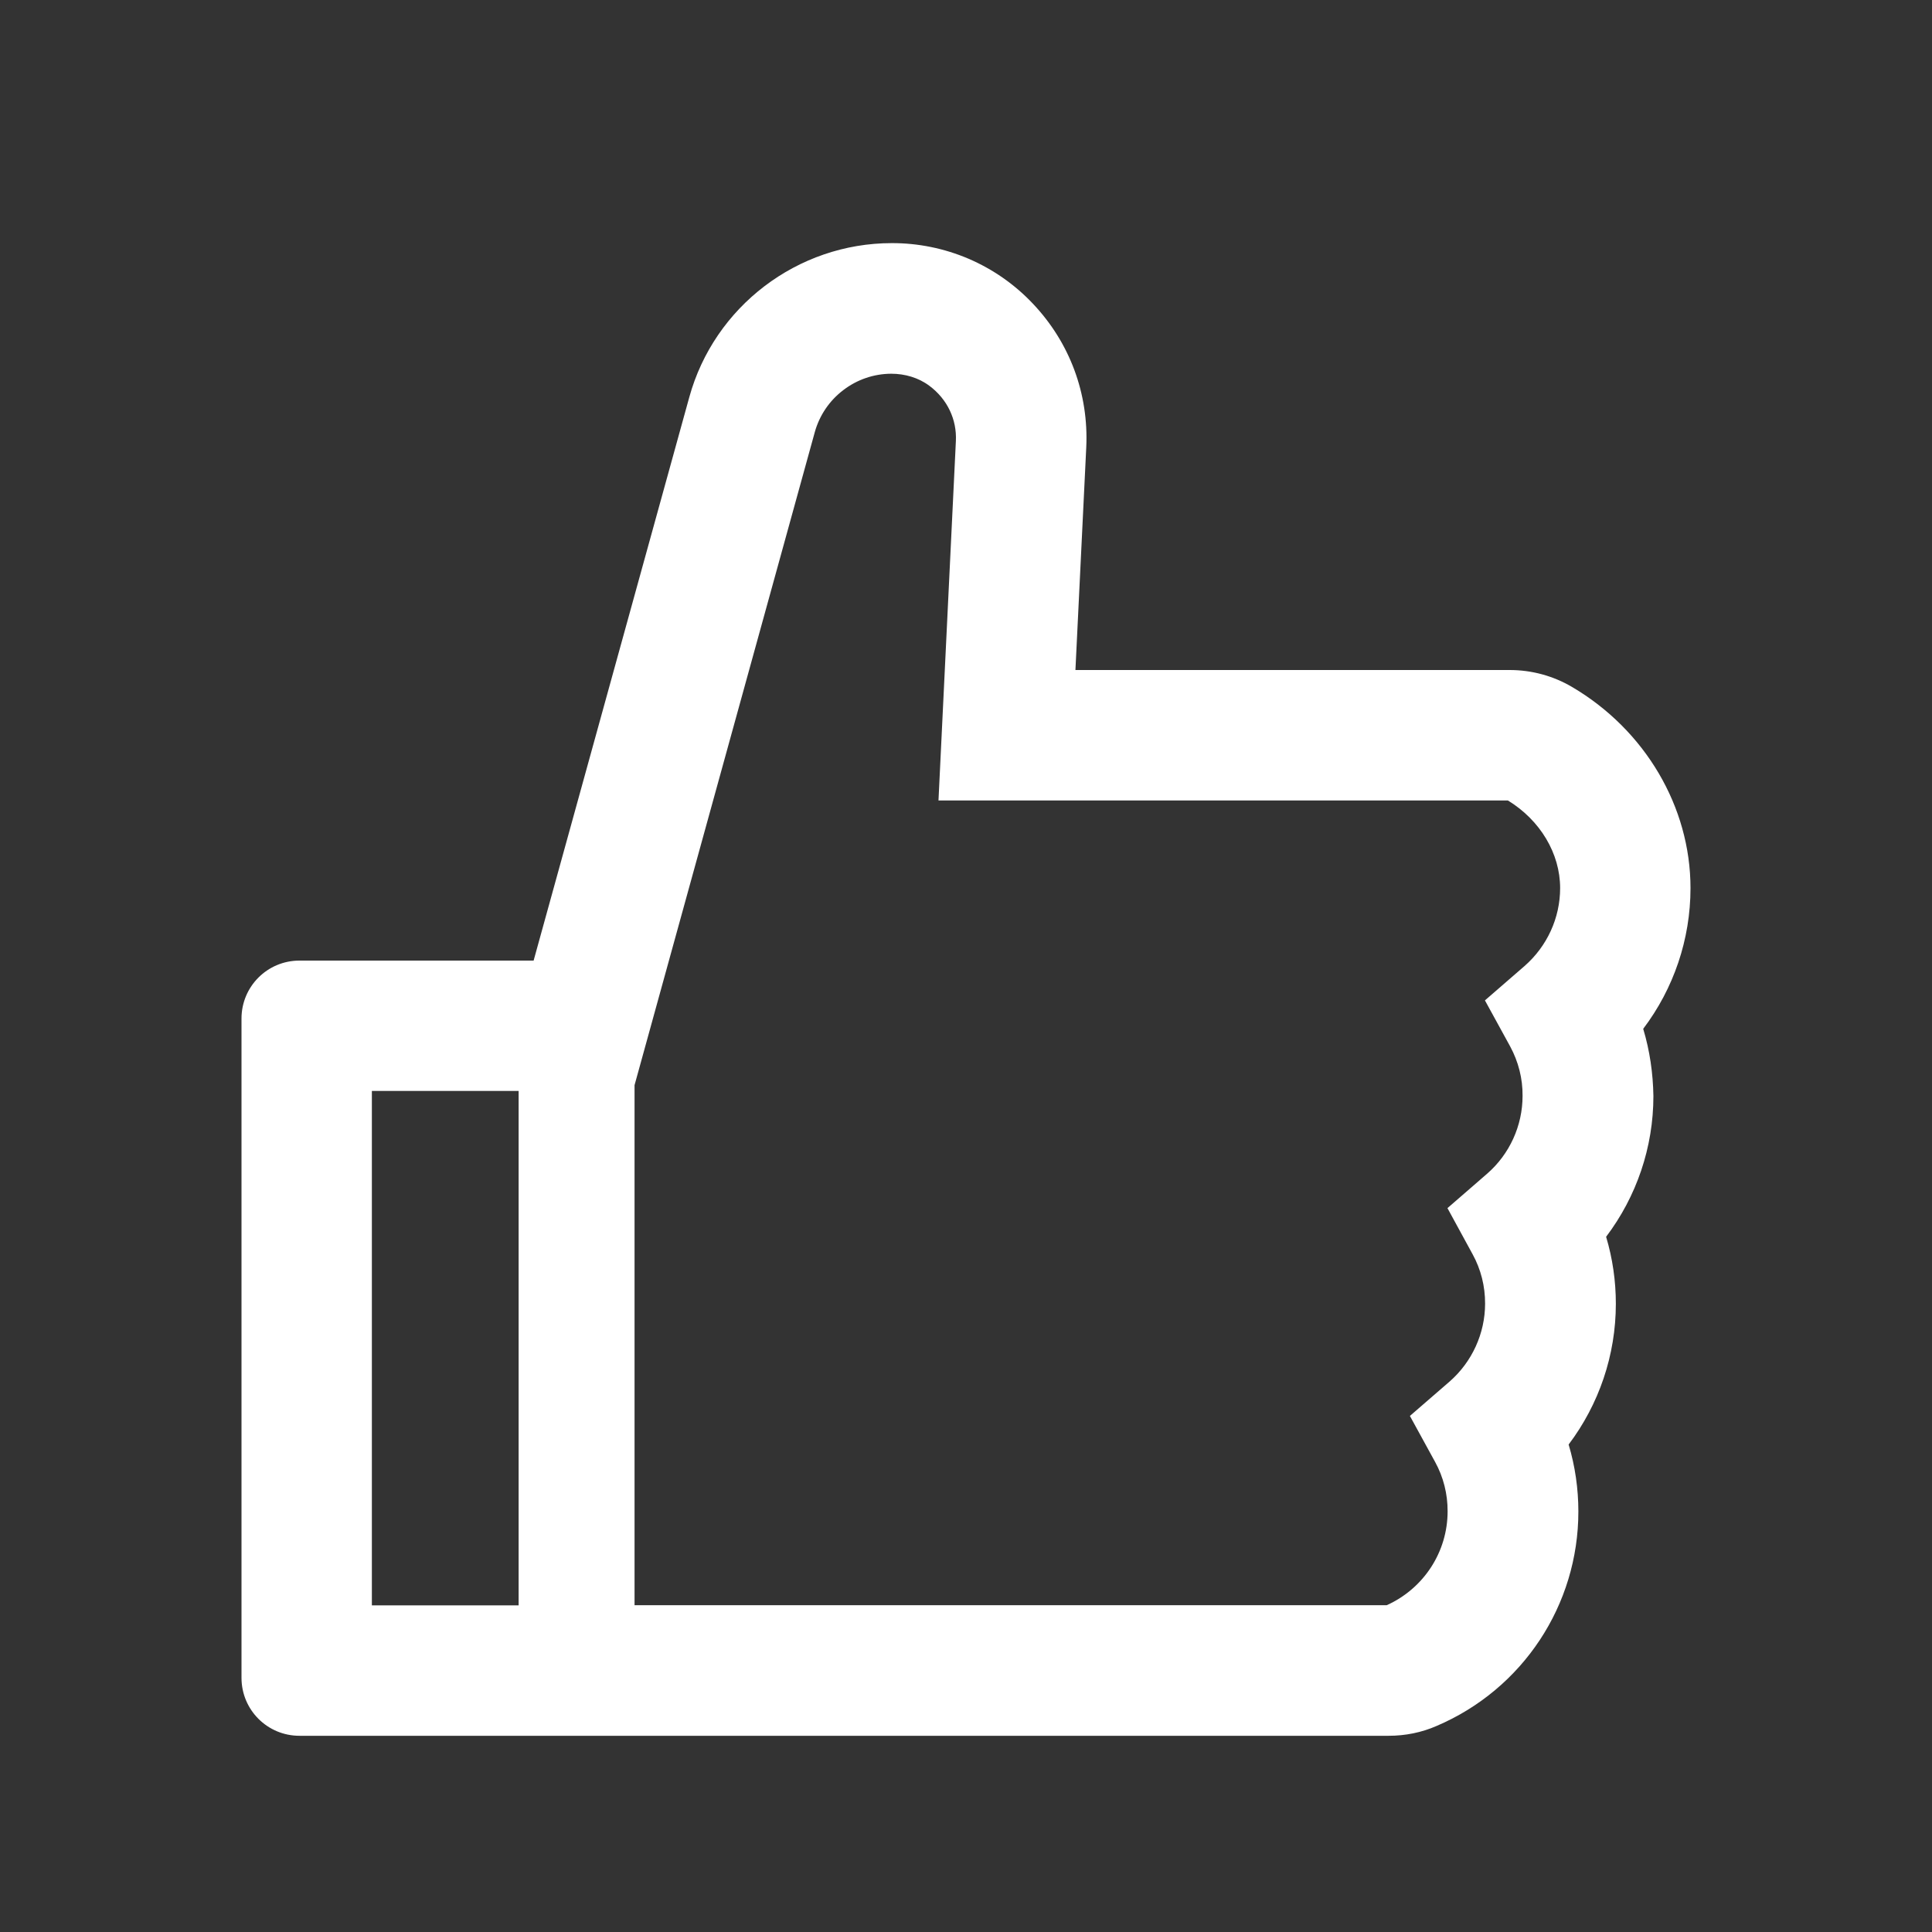 <svg width="25" height="25" viewBox="0 0 25 25" fill="none" xmlns="http://www.w3.org/2000/svg">
<rect x="0" y="0" width="25" height="25" fill="#333333" stroke="none"/>
<path d="M21.263 13.313C21.657 12.793 21.875 12.155 21.875 11.492C21.875 10.44 21.287 9.444 20.34 8.888C20.096 8.745 19.819 8.67 19.536 8.67H13.916L14.056 5.79C14.089 5.094 13.843 4.433 13.365 3.929C13.13 3.68 12.847 3.483 12.533 3.348C12.219 3.214 11.881 3.145 11.539 3.146C10.32 3.146 9.242 3.966 8.919 5.141L6.905 12.43H3.875C3.46 12.43 3.125 12.765 3.125 13.18V21.711C3.125 22.126 3.46 22.461 3.875 22.461H17.968C18.184 22.461 18.395 22.419 18.589 22.334C19.705 21.858 20.424 20.769 20.424 19.559C20.424 19.264 20.382 18.973 20.298 18.692C20.691 18.172 20.909 17.534 20.909 16.871C20.909 16.576 20.867 16.285 20.783 16.004C21.177 15.483 21.395 14.846 21.395 14.183C21.39 13.887 21.348 13.595 21.263 13.313ZM4.812 20.773V14.117H6.711V20.773H4.812ZM19.728 12.5L19.215 12.945L19.541 13.54C19.648 13.737 19.704 13.957 19.702 14.18C19.702 14.567 19.534 14.935 19.243 15.188L18.73 15.633L19.055 16.229C19.163 16.425 19.218 16.645 19.217 16.869C19.217 17.255 19.048 17.623 18.758 17.877L18.244 18.322L18.57 18.917C18.678 19.113 18.733 19.333 18.732 19.557C18.732 20.082 18.423 20.555 17.945 20.771H8.211V14.042L10.543 5.593C10.603 5.376 10.732 5.185 10.911 5.049C11.089 4.912 11.307 4.837 11.532 4.836C11.71 4.836 11.886 4.887 12.027 4.993C12.259 5.166 12.383 5.429 12.369 5.708L12.144 10.358H19.512C19.93 10.613 20.188 11.044 20.188 11.492C20.188 11.879 20.019 12.245 19.728 12.5Z" fill="white"/>
</svg>
